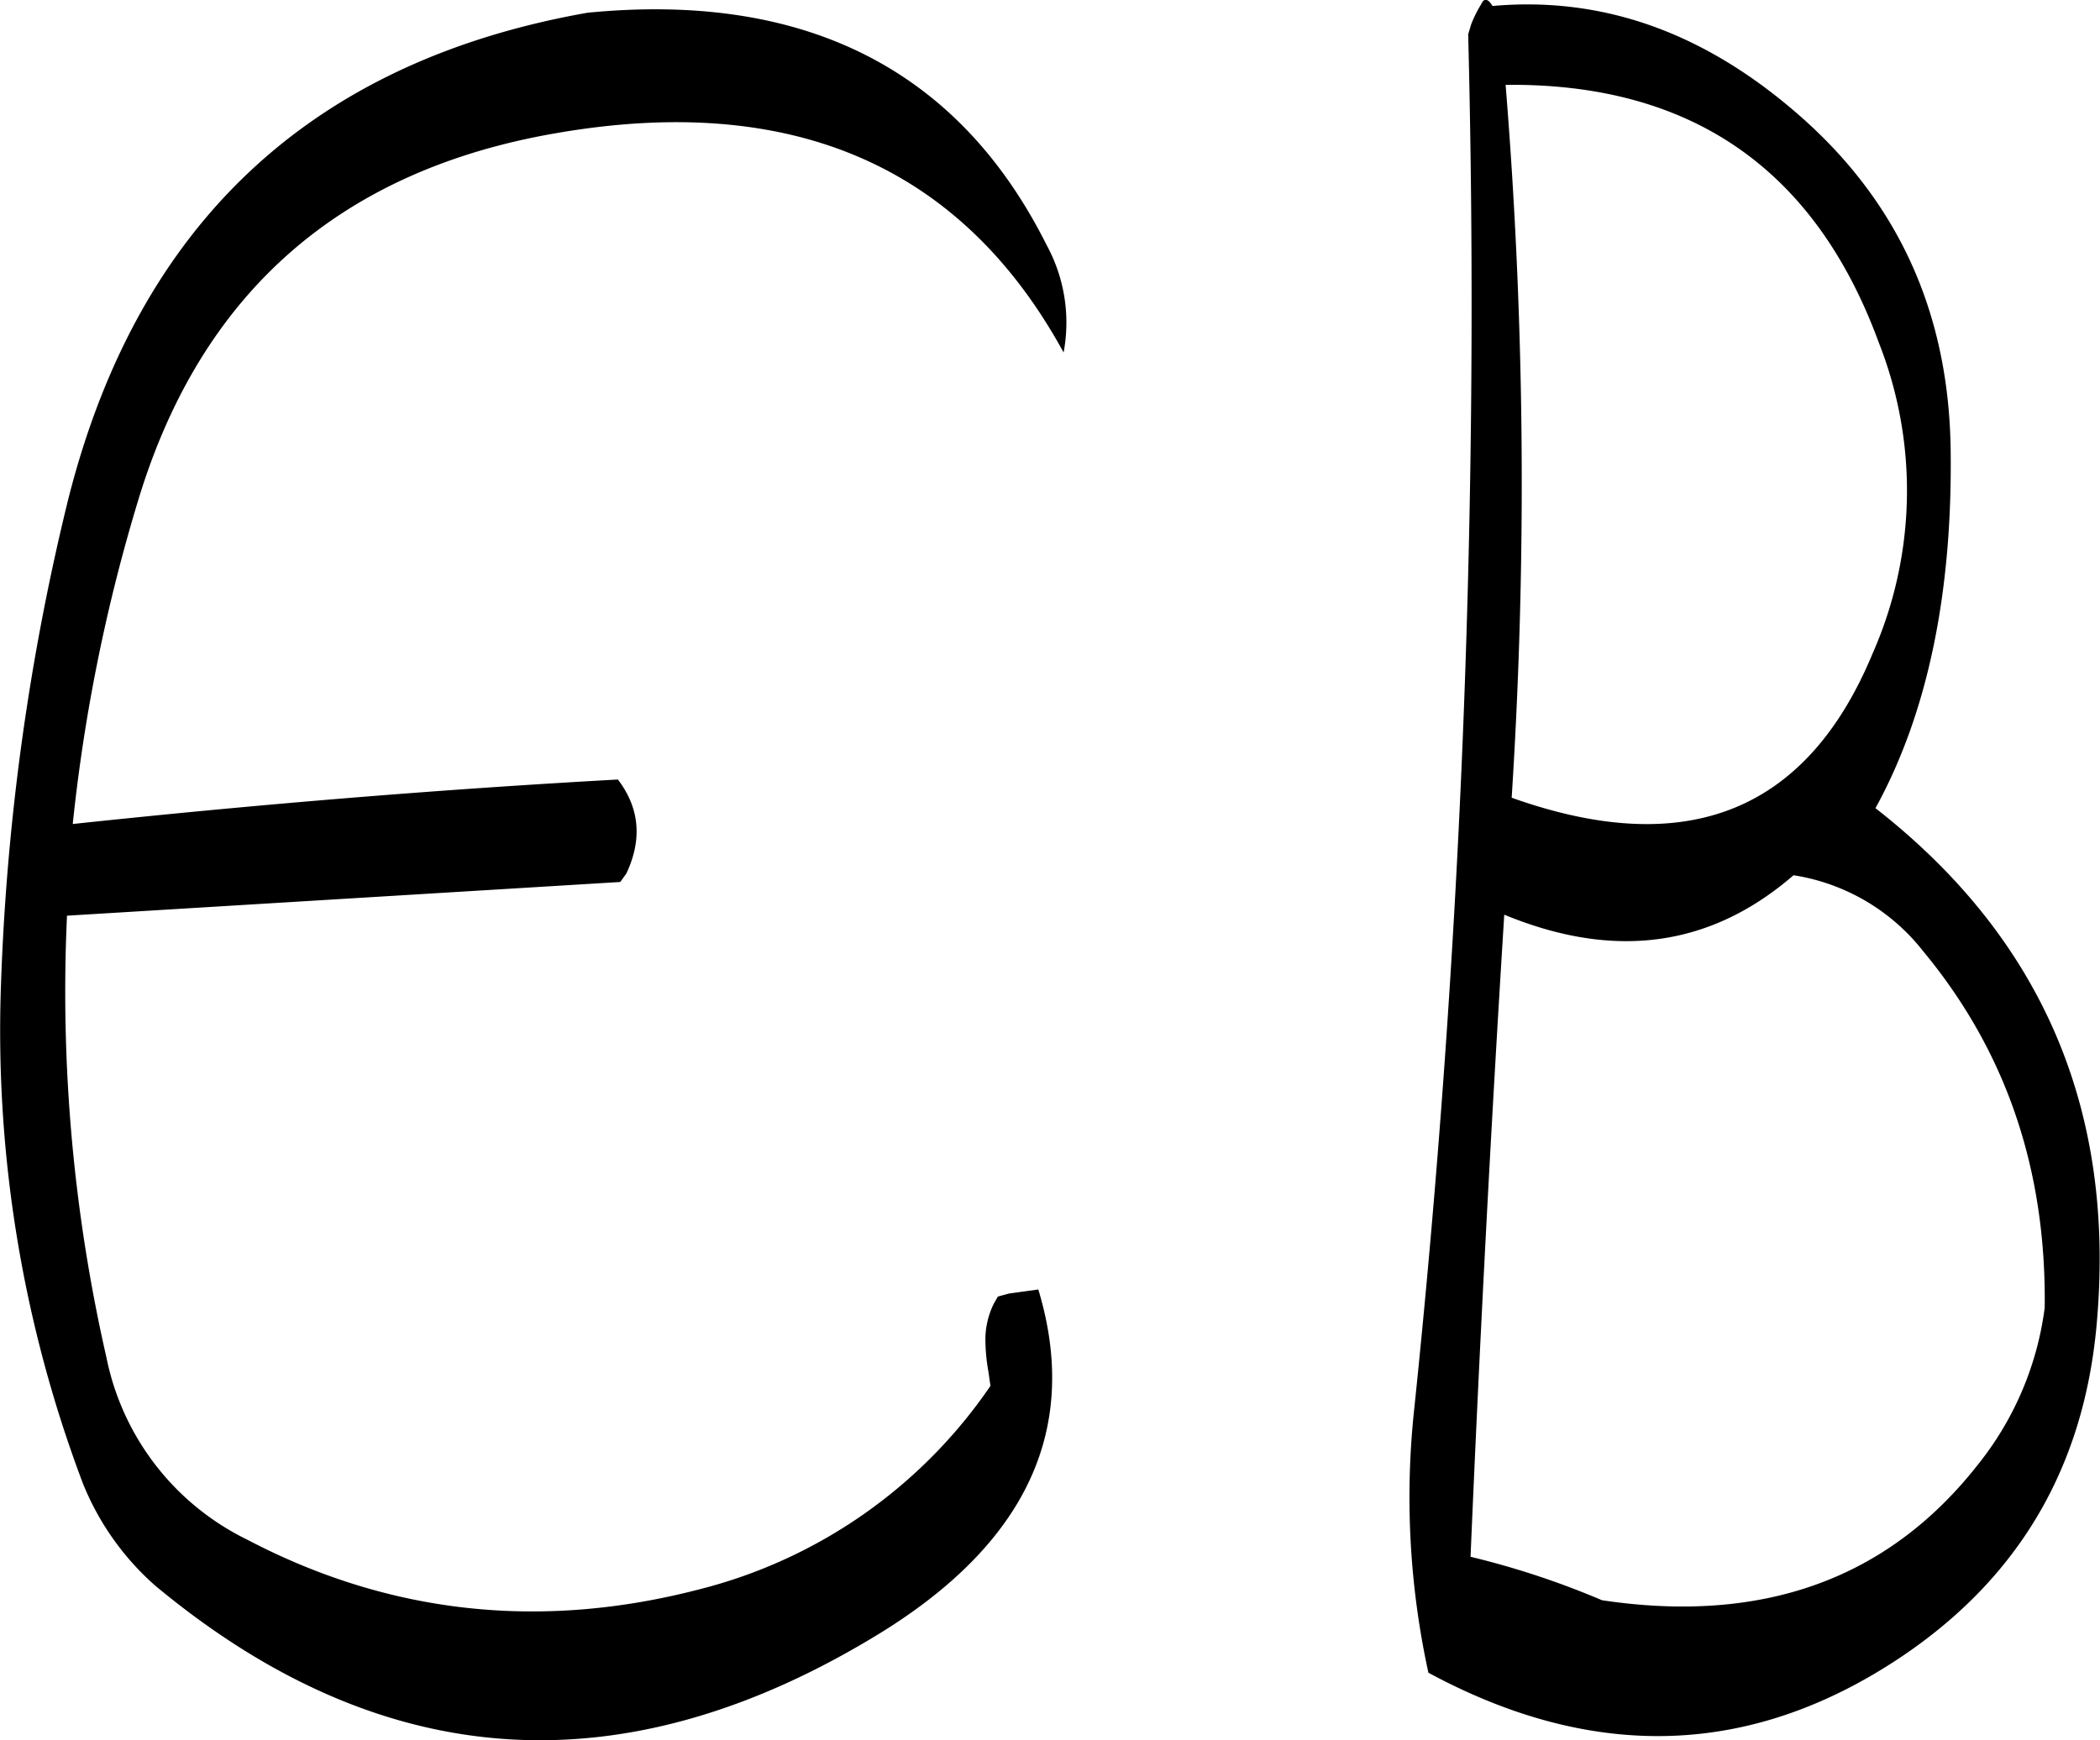 <svg id="Layer_1" data-name="Layer 1" xmlns="http://www.w3.org/2000/svg" viewBox="0 0 249.15 206.52"><defs><style>.cls-1{fill-rule:evenodd;}</style></defs><path class="cls-1" d="M168.6,256.2q11.16-36.9,49.44-43.56c28.08-4.92,48.24,3.84,60.36,26a19.22,19.22,0,0,0-2-12.72c-10.44-20.88-28.68-30.12-54.48-27.6Q172.74,207,160.32,256a281.11,281.11,0,0,0-8,57.84,152,152,0,0,0,9.72,59A32.14,32.14,0,0,0,170.64,385q40.5,33.66,86.16,5.52c17.4-10.8,23.52-24.36,18.6-40.68l-3.48.48-1.32.36-.48.84a9.69,9.69,0,0,0-1,4.08,22.1,22.1,0,0,0,.36,4l.24,1.68a59.4,59.4,0,0,1-34.44,24.12c-18.84,4.92-36.84,3-53.76-5.88a30.82,30.82,0,0,1-16.68-21.6,195,195,0,0,1-4.68-52.44l65.64-4,.72-1c1.92-4.08,1.56-7.8-1-11.16-21.72,1.2-43.32,3-64.68,5.28A205.37,205.37,0,0,1,168.6,256.2Zm205.8,18.12q-11.7,28.26-42.84,17.16a584.36,584.36,0,0,0-.72-84.6q32.94-.36,44.28,30.6A47.83,47.83,0,0,1,374.4,274.32Zm9.24-24.24c-.24-16.2-6.24-29.4-18.12-39.72-11.16-9.72-23.16-14-36.24-12.84-.48-.84-1-1-1.32-.24a14.93,14.93,0,0,0-1.2,2.4l-.36,1.2A1266.25,1266.25,0,0,1,320,364a97.62,97.62,0,0,0,1.68,31.32q29.34,15.84,55.8-1.68c14.28-9.48,22.08-22.8,23.52-40.08q3.24-37.8-26.28-60.84C380.88,281.52,383.88,267.24,383.64,250.08Zm-3.24,59.64C390.24,321.6,395,335.64,394.8,352a37.45,37.45,0,0,1-8,18.72c-10.68,13.56-25.56,18.84-44.52,16a99,99,0,0,0-15.6-5.16q1.62-38.16,4-76.2c13.08,5.4,24.48,3.84,34.32-4.68A24.28,24.28,0,0,1,380.4,309.72Z" transform="translate(-152.21 -196.81)"/></svg>